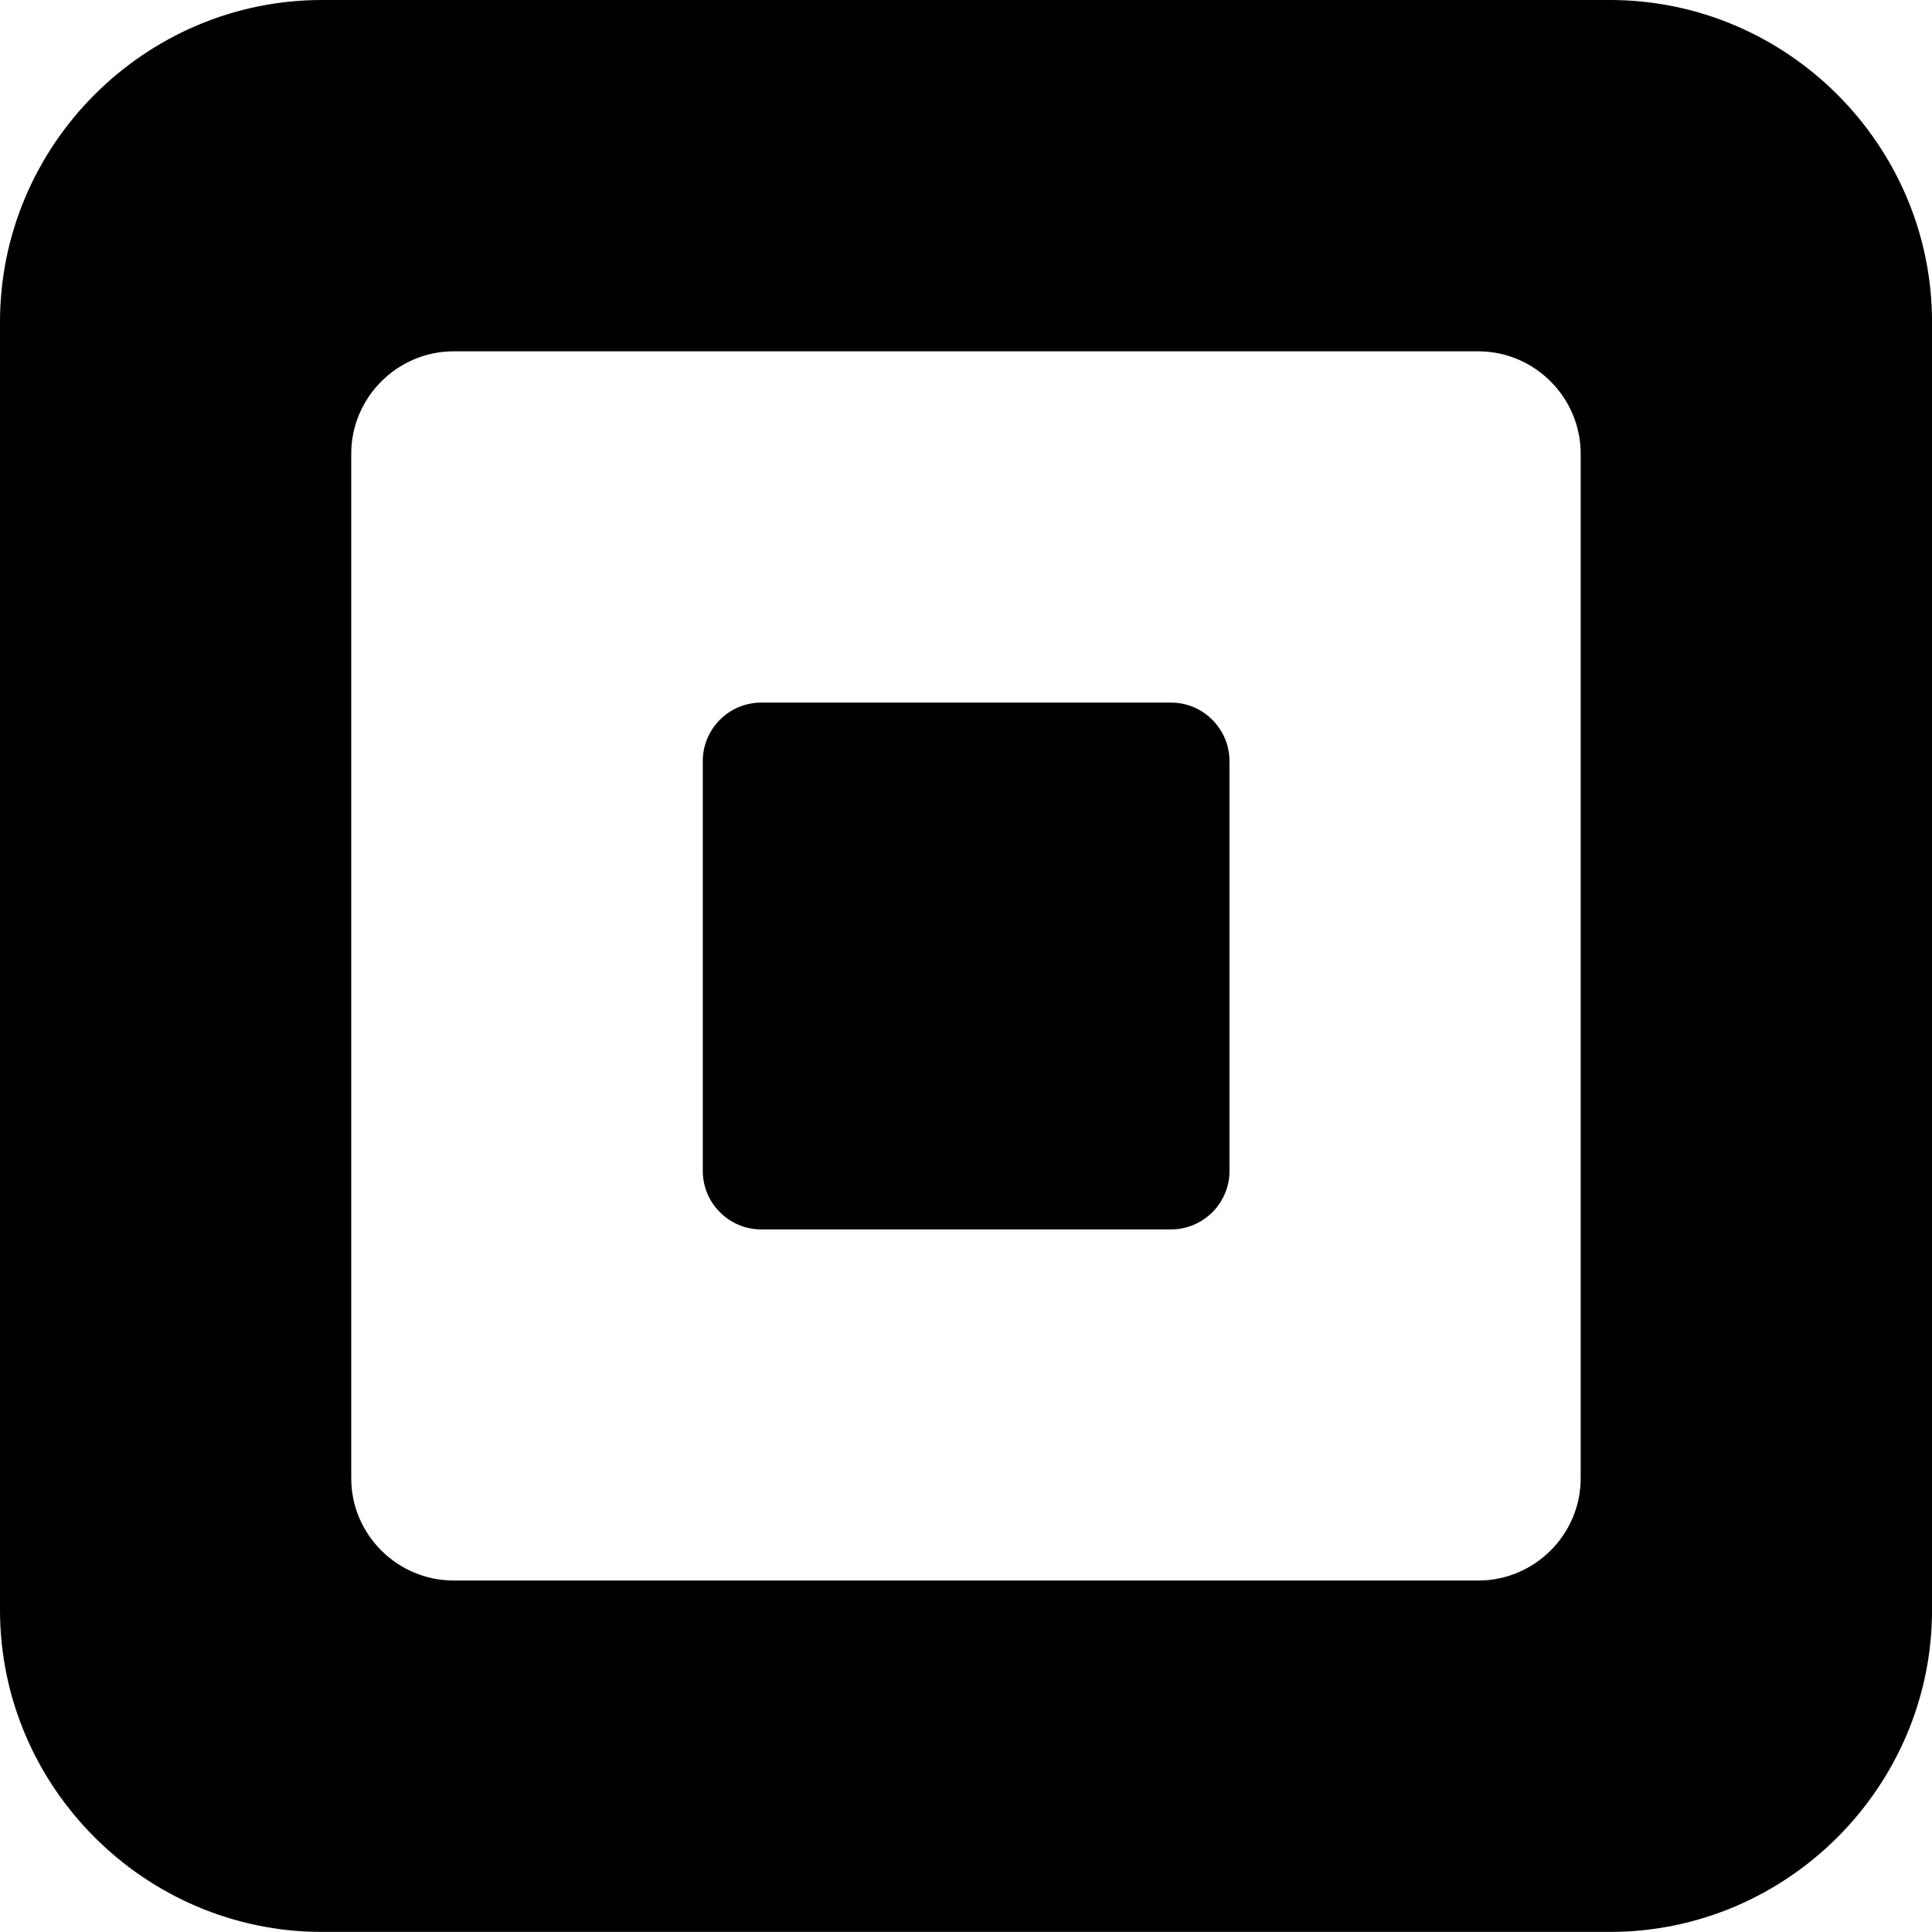 <svg width="50" height="50" viewBox="0 0 50 50" fill="none" xmlns="http://www.w3.org/2000/svg">
<g clip-path="url(#clip0_1_954)">
<path d="M41.666 0H8.334C3.752 0 0 3.75 0 8.334V41.666C0 46.247 3.752 49.998 8.334 49.998H41.666C46.249 49.998 50.001 46.248 50.001 41.666V8.334C50 3.75 46.248 0 41.666 0ZM40.908 38.259C40.908 39.715 39.715 40.904 38.258 40.904H11.74C10.284 40.904 9.09 39.715 9.09 38.259V11.742C9.09 10.286 10.284 9.092 11.74 9.092H38.258C39.715 9.092 40.908 10.286 40.908 11.742V38.259ZM31.82 30.302C31.82 31.138 31.138 31.817 30.307 31.817H19.701C18.867 31.817 18.188 31.137 18.188 30.302V19.697C18.188 18.863 18.867 18.183 19.701 18.183H30.306C31.138 18.183 31.819 18.864 31.819 19.697V30.302H31.82Z" fill="black"/>
</g>
<defs>
<clipPath id="clip0_1_954">
<rect width="50" height="49.998" fill="white"/>
</clipPath>
</defs>
</svg>
